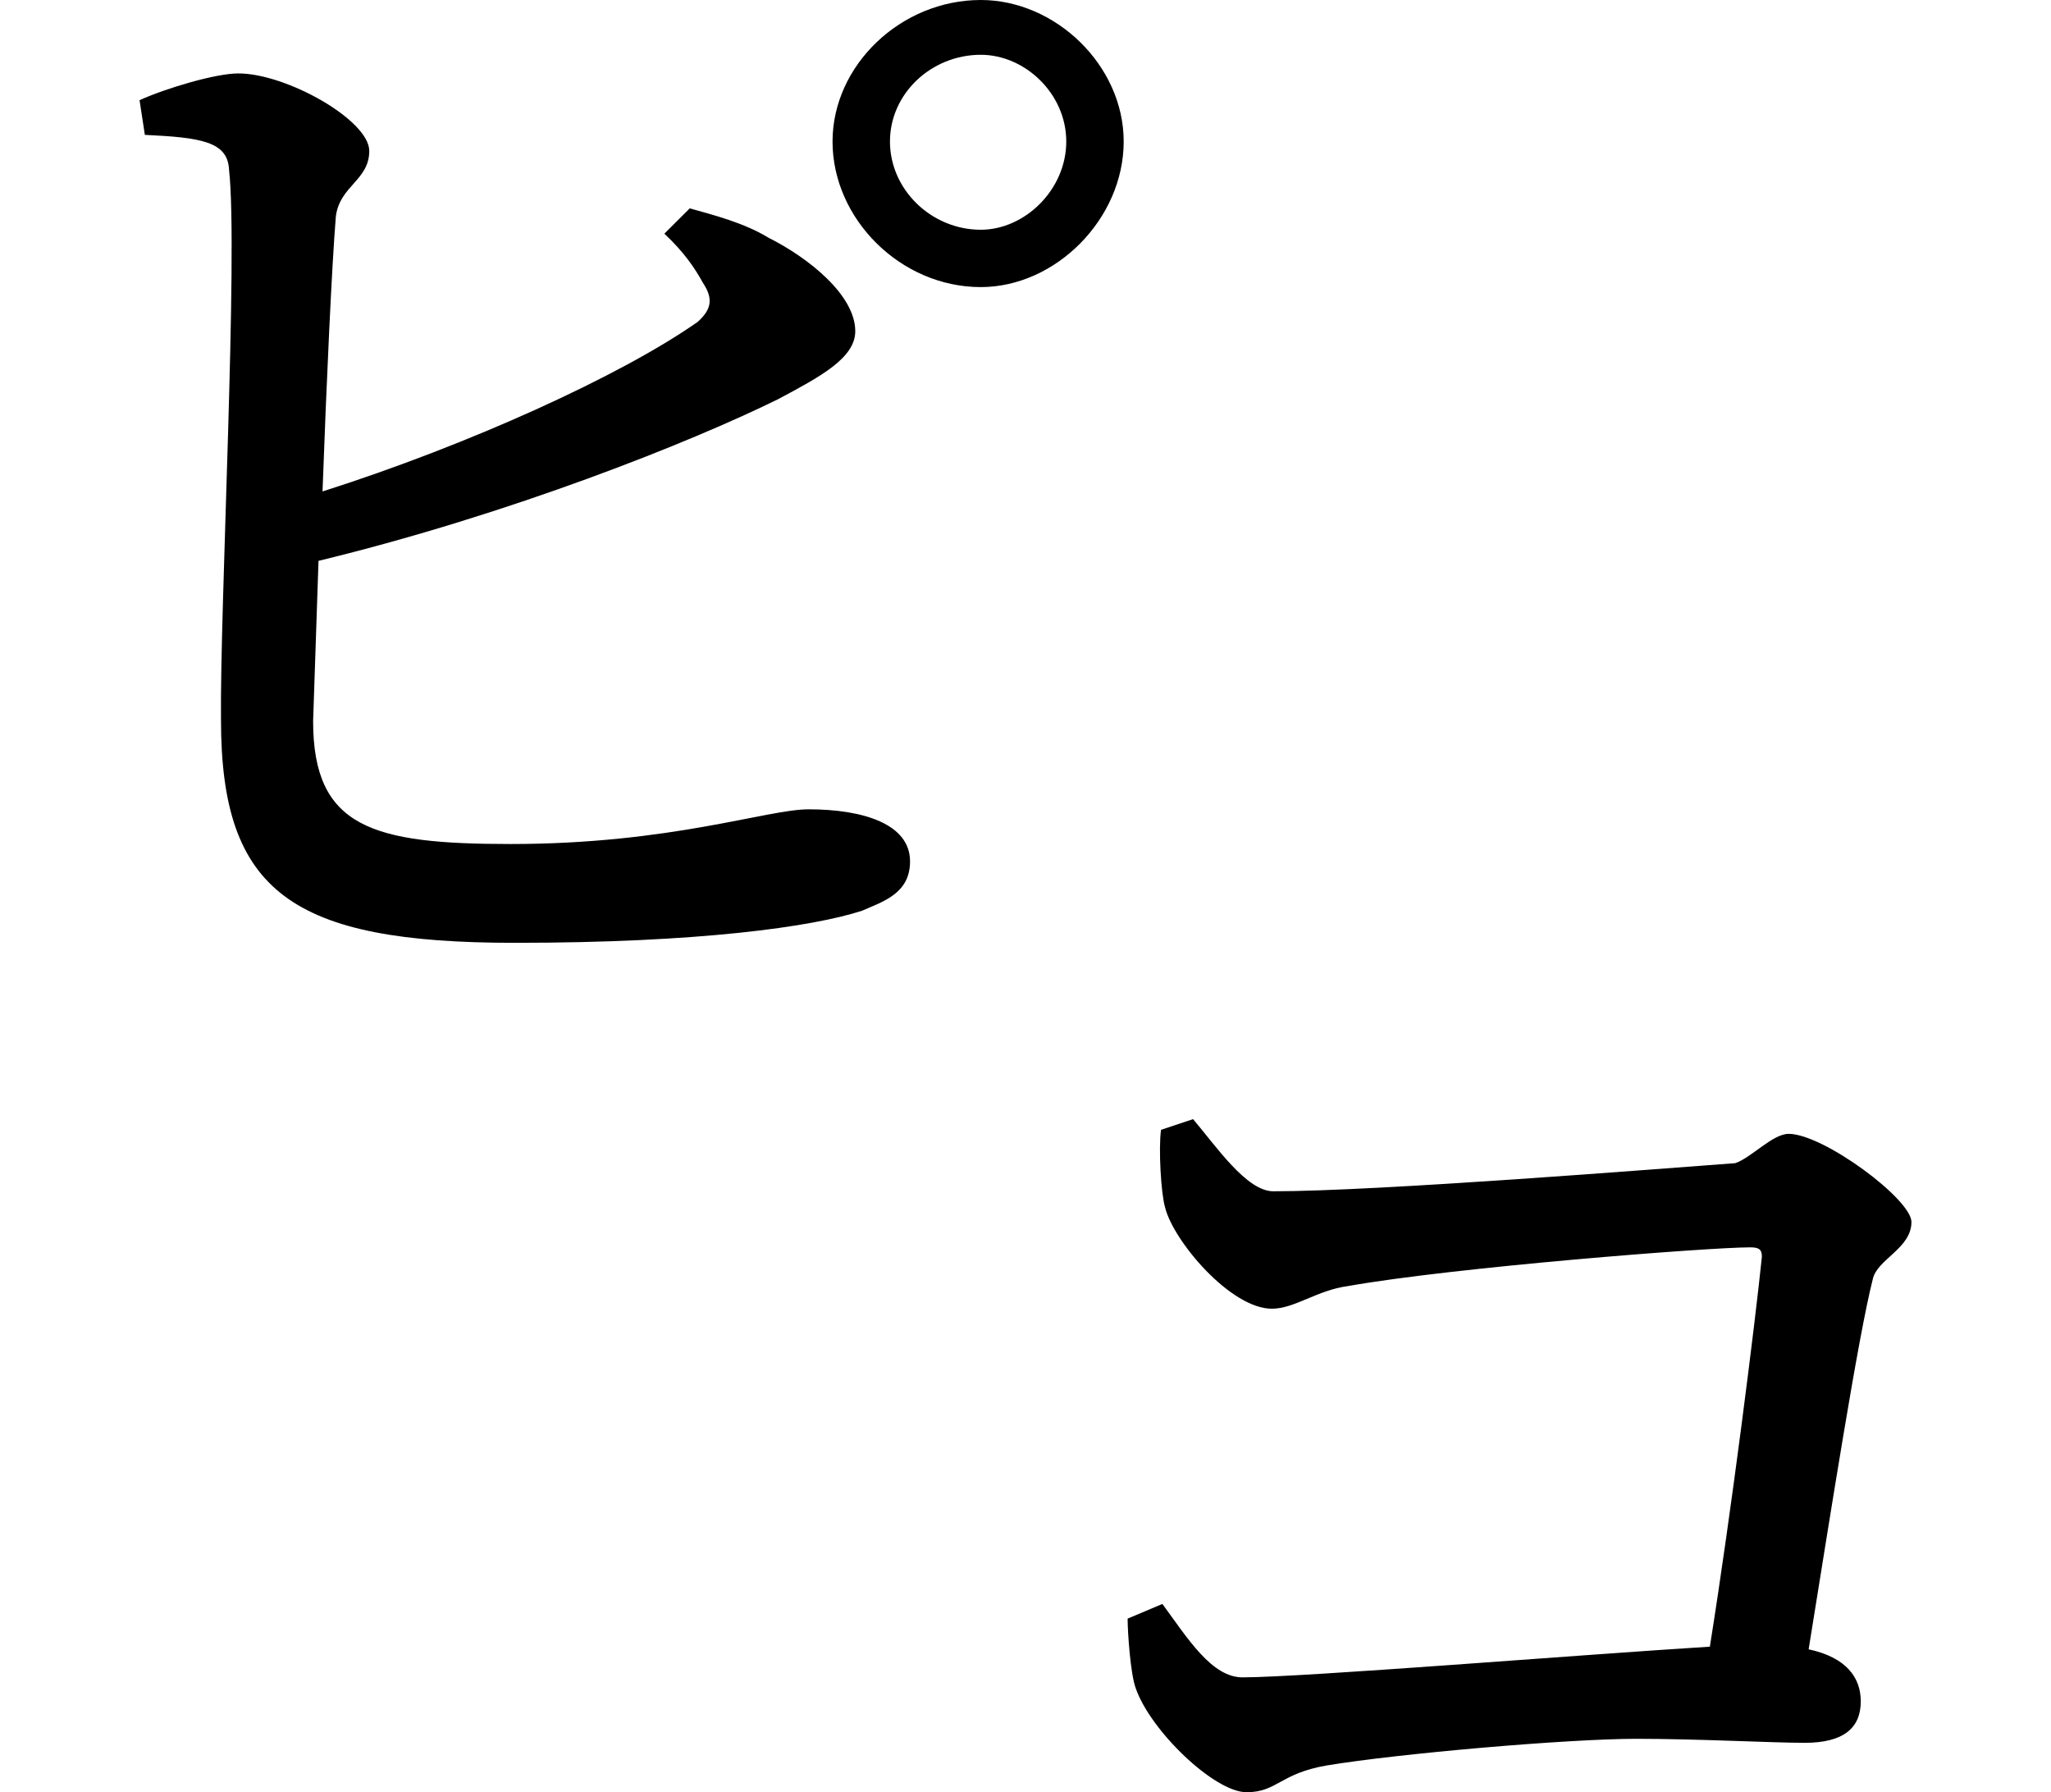 <svg height="20.969" viewBox="0 0 24 20.969" width="24" xmlns="http://www.w3.org/2000/svg">
<path d="M9.359,18.594 C9.359,17.688 10.156,16.891 11.094,16.891 C11.969,16.891 12.766,17.688 12.766,18.594 C12.766,19.484 11.969,20.25 11.094,20.25 C10.156,20.25 9.359,19.484 9.359,18.594 Z M10.031,18.594 C10.031,19.156 10.516,19.609 11.094,19.609 C11.609,19.609 12.094,19.156 12.094,18.594 C12.094,18.031 11.609,17.562 11.094,17.562 C10.516,17.562 10.031,18.031 10.031,18.594 Z M13.219,1.484 L12.812,1.312 C12.812,1.156 12.844,0.672 12.906,0.5 C13.078,0 13.828,-0.719 14.203,-0.719 C14.562,-0.719 14.594,-0.5 15.141,-0.406 C15.984,-0.266 17.969,-0.094 18.766,-0.094 C19.484,-0.094 20.359,-0.141 20.734,-0.141 C21.188,-0.141 21.391,0.031 21.391,0.344 C21.391,0.625 21.219,0.859 20.781,0.953 C21.031,2.5 21.359,4.609 21.531,5.281 C21.578,5.516 21.984,5.641 21.984,5.953 C21.984,6.219 20.953,6.984 20.547,6.984 C20.359,6.984 20.109,6.703 19.922,6.641 C19.062,6.578 15.75,6.312 14.516,6.312 C14.203,6.312 13.844,6.844 13.578,7.156 L13.203,7.031 C13.172,6.812 13.203,6.281 13.25,6.125 C13.344,5.734 14.016,4.938 14.5,4.938 C14.766,4.938 15.031,5.156 15.391,5.203 C16.625,5.422 19.609,5.656 20.094,5.656 C20.188,5.656 20.234,5.641 20.234,5.547 C20.156,4.781 19.875,2.547 19.625,0.984 C18.125,0.891 14.859,0.625 14.156,0.625 C13.797,0.625 13.516,1.078 13.219,1.484 Z M7.688,17.812 L7.391,17.516 C7.625,17.297 7.75,17.109 7.844,16.938 C7.969,16.75 7.938,16.625 7.781,16.484 C6.891,15.859 5.109,15.047 3.391,14.5 C3.438,15.797 3.5,17.141 3.547,17.719 C3.594,18.078 3.938,18.141 3.938,18.484 C3.938,18.844 2.969,19.391 2.406,19.391 C2.141,19.391 1.562,19.219 1.25,19.078 L1.312,18.672 C1.969,18.641 2.281,18.594 2.297,18.266 C2.406,17.297 2.188,13.109 2.203,11.828 C2.203,9.812 3.031,9.219 5.641,9.219 C7.797,9.219 9.125,9.406 9.703,9.594 C9.953,9.703 10.266,9.797 10.266,10.172 C10.266,10.609 9.719,10.781 9.078,10.781 C8.594,10.781 7.469,10.375 5.594,10.375 C3.984,10.375 3.281,10.562 3.281,11.812 L3.344,13.688 C5.594,14.234 7.703,15.078 8.719,15.578 C9.219,15.844 9.625,16.062 9.625,16.375 C9.625,16.797 9.078,17.234 8.609,17.469 C8.328,17.641 7.969,17.734 7.688,17.812 Z" transform="translate(0.383, 20.25) scale(1, -1)"/>
</svg>